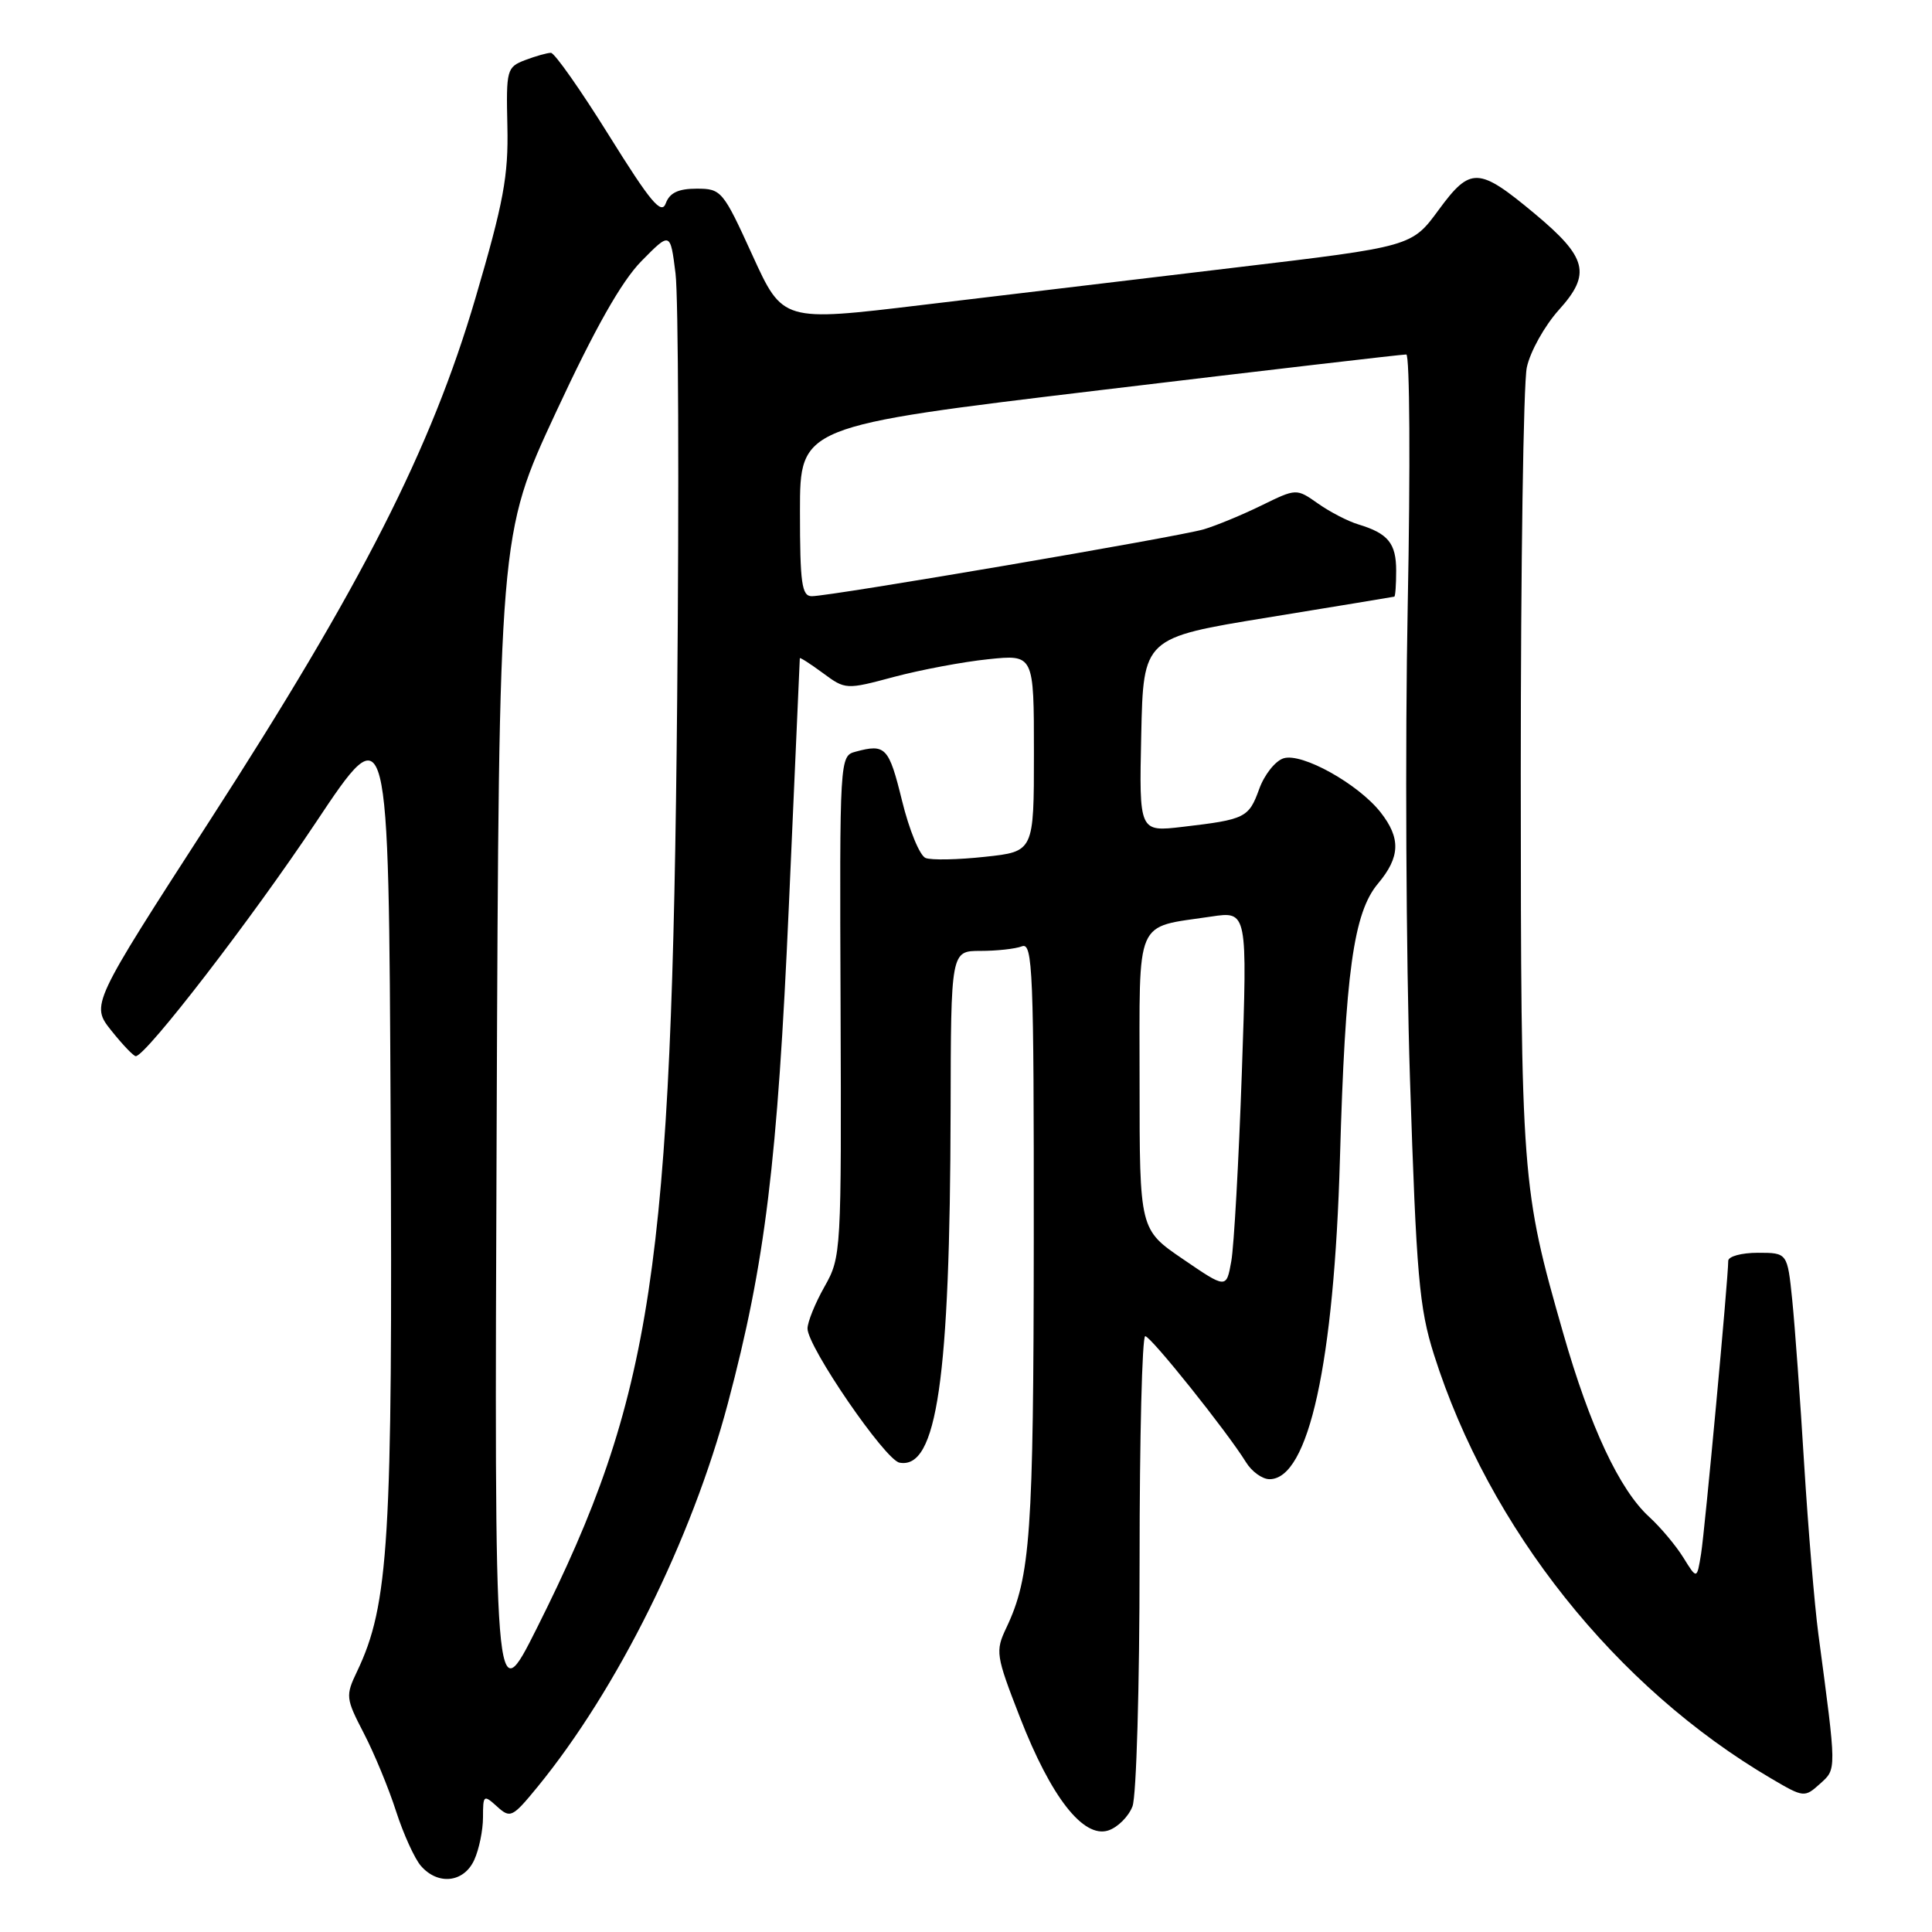 <?xml version="1.0" encoding="UTF-8" standalone="no"?>
<!DOCTYPE svg PUBLIC "-//W3C//DTD SVG 1.1//EN" "http://www.w3.org/Graphics/SVG/1.1/DTD/svg11.dtd" >
<svg xmlns="http://www.w3.org/2000/svg" xmlns:xlink="http://www.w3.org/1999/xlink" version="1.1" viewBox="0 0 256 256">
 <g >
 <path fill="currentColor"
d=" M 62.84 246.45 C 63.48 245.05 64.00 242.51 64.00 240.80 C 64.00 237.83 64.09 237.77 65.86 239.37 C 67.62 240.97 67.89 240.84 71.22 236.78 C 81.81 223.83 91.65 204.01 96.45 185.94 C 101.40 167.32 103.02 154.03 104.53 120.00 C 105.32 102.12 105.97 87.37 105.98 87.22 C 105.99 87.07 107.36 87.95 109.02 89.17 C 112.02 91.39 112.09 91.40 118.47 89.69 C 122.01 88.75 127.63 87.69 130.95 87.35 C 137.00 86.72 137.00 86.72 137.00 99.78 C 137.00 112.84 137.00 112.84 130.52 113.53 C 126.96 113.92 123.41 113.99 122.65 113.69 C 121.88 113.40 120.47 109.97 119.52 106.08 C 117.78 99.00 117.34 98.53 113.38 99.60 C 111.26 100.17 111.25 100.32 111.38 133.33 C 111.50 165.99 111.47 166.56 109.25 170.49 C 108.01 172.68 107.00 175.18 107.00 176.04 C 107.00 178.46 117.28 193.46 119.19 193.81 C 124.15 194.73 125.88 182.78 125.96 147.25 C 126.00 126.00 126.00 126.00 129.92 126.00 C 132.07 126.00 134.55 125.73 135.42 125.39 C 136.84 124.85 137.00 128.66 136.98 164.14 C 136.95 203.23 136.55 208.93 133.35 215.68 C 131.87 218.80 131.94 219.31 135.15 227.56 C 139.26 238.12 143.53 243.60 146.84 242.55 C 148.09 242.15 149.54 240.71 150.06 239.35 C 150.58 237.99 151.00 223.40 151.00 206.93 C 151.00 190.47 151.34 177.02 151.75 177.05 C 152.52 177.09 162.64 189.76 165.10 193.75 C 165.86 194.99 167.26 196.00 168.22 196.00 C 173.40 196.00 176.78 180.61 177.55 153.50 C 178.25 128.87 179.35 120.92 182.60 117.07 C 185.54 113.56 185.63 111.07 182.93 107.63 C 179.96 103.86 172.50 99.71 170.08 100.48 C 168.98 100.82 167.53 102.66 166.85 104.55 C 165.47 108.36 165.01 108.59 156.72 109.56 C 150.94 110.24 150.94 110.24 151.22 97.37 C 151.50 84.51 151.50 84.51 168.00 81.82 C 177.07 80.34 184.61 79.10 184.75 79.06 C 184.89 79.03 185.00 77.48 185.00 75.62 C 185.00 71.99 183.93 70.68 180.00 69.49 C 178.62 69.08 176.21 67.83 174.64 66.72 C 171.78 64.71 171.78 64.71 167.14 66.98 C 164.59 68.23 161.15 69.65 159.50 70.14 C 156.15 71.13 110.05 79.00 107.57 79.00 C 106.24 79.00 106.00 77.32 106.00 67.74 C 106.00 56.47 106.00 56.47 145.75 51.70 C 167.61 49.08 185.88 46.95 186.34 46.97 C 186.80 46.98 186.89 61.96 186.53 80.25 C 186.17 98.54 186.31 126.78 186.83 143.00 C 187.68 169.07 188.05 173.31 190.01 179.50 C 197.31 202.51 214.09 223.59 234.74 235.69 C 238.99 238.19 239.12 238.20 241.15 236.37 C 243.38 234.36 243.38 234.82 240.94 216.50 C 240.43 212.65 239.59 202.53 239.06 194.00 C 238.54 185.47 237.83 175.69 237.48 172.25 C 236.84 166.00 236.84 166.00 232.92 166.00 C 230.76 166.00 229.00 166.48 229.00 167.07 C 229.00 169.40 225.91 202.71 225.40 205.90 C 224.85 209.29 224.85 209.29 223.06 206.40 C 222.07 204.80 220.04 202.38 218.53 201.00 C 214.58 197.39 210.68 189.05 207.13 176.65 C 201.61 157.35 201.53 156.37 201.51 102.50 C 201.51 75.00 201.86 50.79 202.31 48.69 C 202.75 46.60 204.67 43.16 206.57 41.05 C 210.87 36.29 210.32 34.12 203.34 28.30 C 195.91 22.11 194.85 22.07 190.64 27.80 C 187.07 32.67 187.07 32.67 163.78 35.44 C 150.98 36.97 132.22 39.21 122.11 40.42 C 103.72 42.63 103.72 42.63 99.70 33.82 C 95.80 25.26 95.58 25.00 92.31 25.00 C 89.88 25.00 88.73 25.55 88.22 26.94 C 87.64 28.51 86.21 26.80 80.69 17.94 C 76.94 11.92 73.48 7.00 73.00 7.00 C 72.52 7.00 70.99 7.43 69.59 7.96 C 67.15 8.89 67.06 9.23 67.23 16.71 C 67.38 23.31 66.73 26.80 63.00 39.50 C 57.12 59.50 47.93 77.56 27.74 108.82 C 12.03 133.14 12.03 133.14 14.76 136.57 C 16.27 138.46 17.73 139.98 18.00 139.95 C 19.43 139.80 33.38 121.70 41.84 109.00 C 51.50 94.50 51.50 94.50 51.76 148.00 C 52.04 204.22 51.53 212.63 47.31 221.48 C 45.77 224.70 45.81 225.04 48.21 229.67 C 49.59 232.33 51.51 236.97 52.48 240.00 C 53.46 243.03 54.94 246.29 55.78 247.25 C 58.04 249.84 61.47 249.46 62.84 246.45 Z  M 65.81 148.91 C 66.12 70.85 66.12 70.85 73.64 54.68 C 78.84 43.49 82.34 37.30 84.99 34.60 C 88.82 30.71 88.82 30.71 89.51 36.23 C 89.89 39.26 89.99 64.64 89.73 92.62 C 89.03 168.28 86.50 185.09 71.14 215.73 C 65.50 226.97 65.50 226.97 65.81 148.91 Z  M 156.75 166.84 C 151.00 162.92 151.00 162.92 151.00 143.43 C 151.00 121.27 150.26 122.98 160.49 121.45 C 165.29 120.73 165.29 120.73 164.55 142.11 C 164.14 153.88 163.51 165.14 163.15 167.13 C 162.50 170.77 162.50 170.77 156.75 166.84 Z "/>
</g>
</svg>